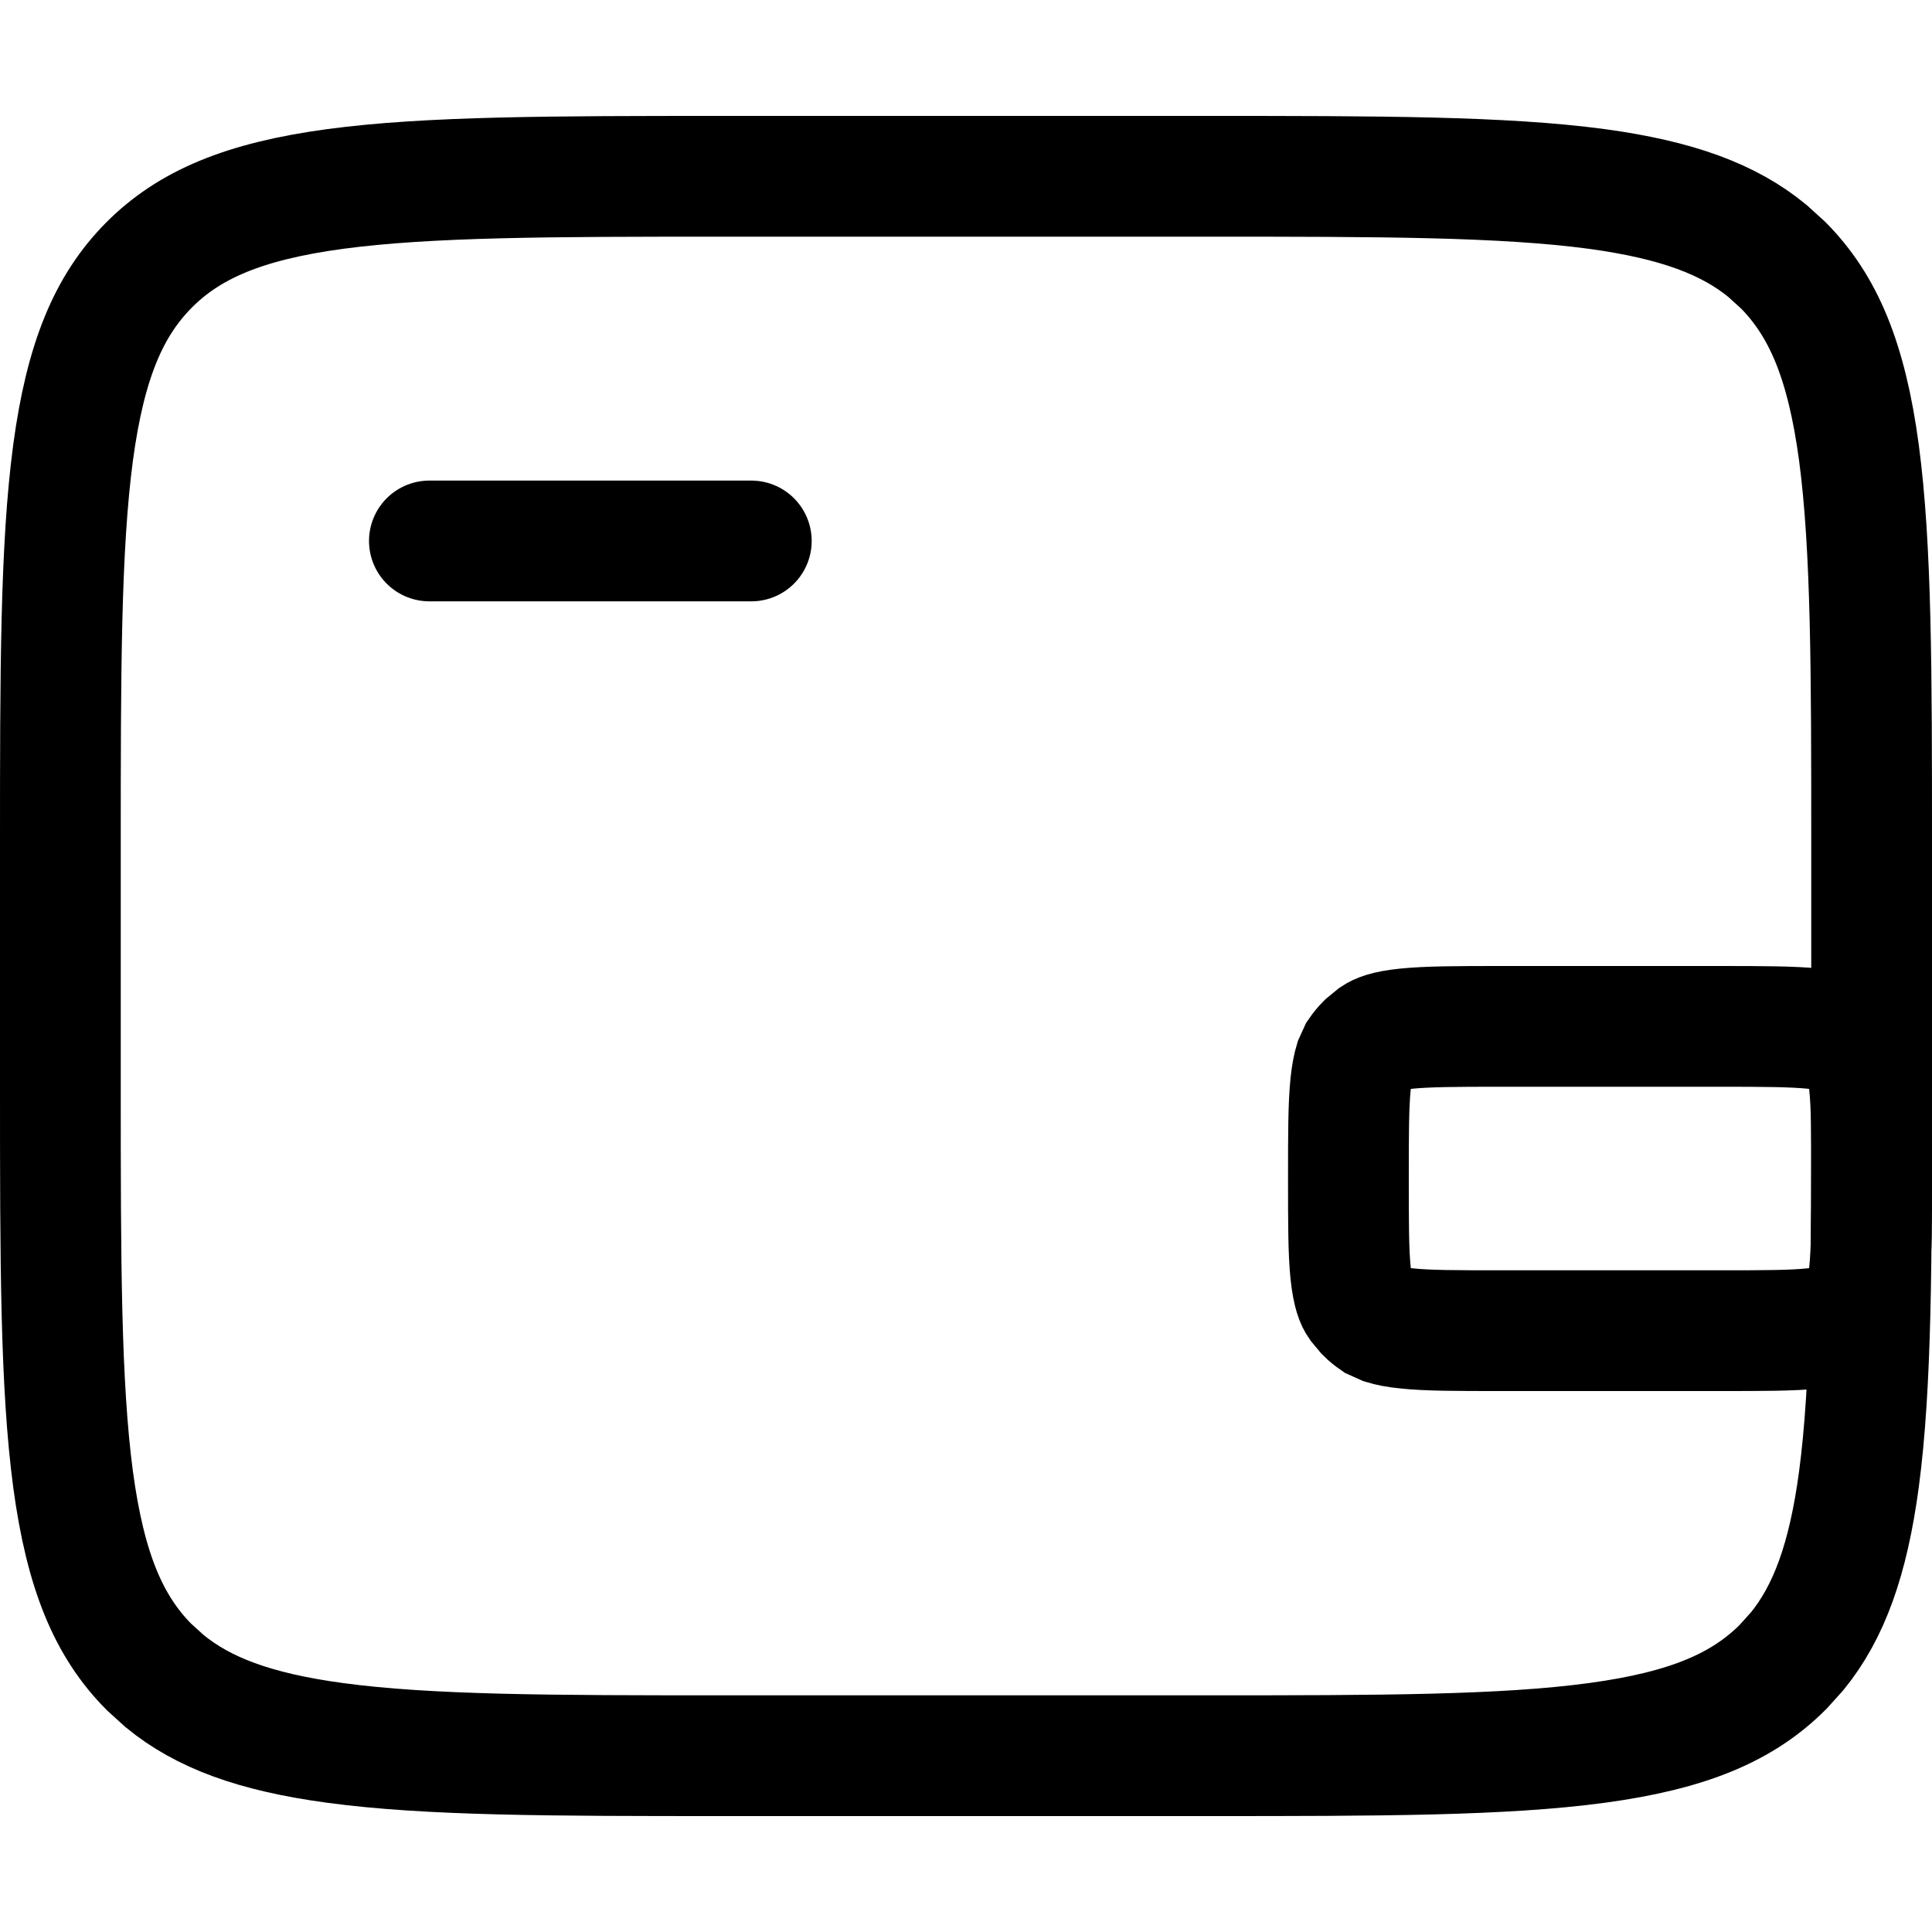 <svg width="16" height="16" viewBox="0 0 16 16" fill="none" xmlns="http://www.w3.org/2000/svg">
<path d="M6 1.46H10C11.428 1.46 12.449 1.461 13.225 1.565C13.891 1.656 14.318 1.816 14.637 2.078L14.767 2.196C15.098 2.53 15.292 2.983 15.395 3.75C15.499 4.531 15.5 5.558 15.5 6.994V9.006C15.5 10.442 15.499 11.469 15.395 12.25C15.305 12.921 15.145 13.352 14.885 13.673L14.767 13.804C14.435 14.137 13.986 14.331 13.225 14.434C12.449 14.539 11.428 14.54 10 14.54H6C4.572 14.54 3.551 14.539 2.775 14.434C2.109 14.344 1.682 14.184 1.363 13.922L1.233 13.804C0.902 13.47 0.708 13.017 0.605 12.25C0.501 11.469 0.5 10.442 0.5 9.006V6.994C0.5 5.558 0.501 4.531 0.605 3.75C0.708 2.983 0.902 2.53 1.233 2.196C1.564 1.863 2.014 1.668 2.775 1.565C3.551 1.461 4.572 1.46 6 1.46Z" stroke="black"/>
<path d="M3.556 4.48H6.222" stroke="black" stroke-linecap="round"/>
<path d="M14.24 11.02H12.427C12.06 11.02 11.824 11.02 11.646 11.001C11.561 10.993 11.504 10.98 11.464 10.968L11.386 10.933C11.36 10.915 11.336 10.896 11.313 10.873L11.253 10.801C11.232 10.771 11.203 10.711 11.185 10.541C11.167 10.363 11.167 10.127 11.167 9.76C11.167 9.394 11.167 9.157 11.185 8.979C11.194 8.894 11.206 8.836 11.218 8.796L11.253 8.719C11.271 8.693 11.291 8.668 11.313 8.646L11.386 8.586C11.416 8.566 11.476 8.536 11.646 8.519C11.824 8.501 12.06 8.5 12.427 8.5H14.24C14.607 8.5 14.843 8.501 15.021 8.519C15.106 8.528 15.163 8.539 15.203 8.551L15.281 8.586C15.307 8.604 15.331 8.624 15.354 8.646L15.413 8.719C15.434 8.75 15.464 8.809 15.481 8.979C15.5 9.157 15.5 9.394 15.5 9.76C15.5 10.127 15.5 10.363 15.481 10.541C15.473 10.626 15.46 10.683 15.448 10.723L15.413 10.801C15.395 10.827 15.376 10.851 15.354 10.873L15.281 10.933C15.251 10.954 15.191 10.984 15.021 11.001C14.843 11.02 14.607 11.02 14.24 11.02Z" stroke="black"/>
</svg>
